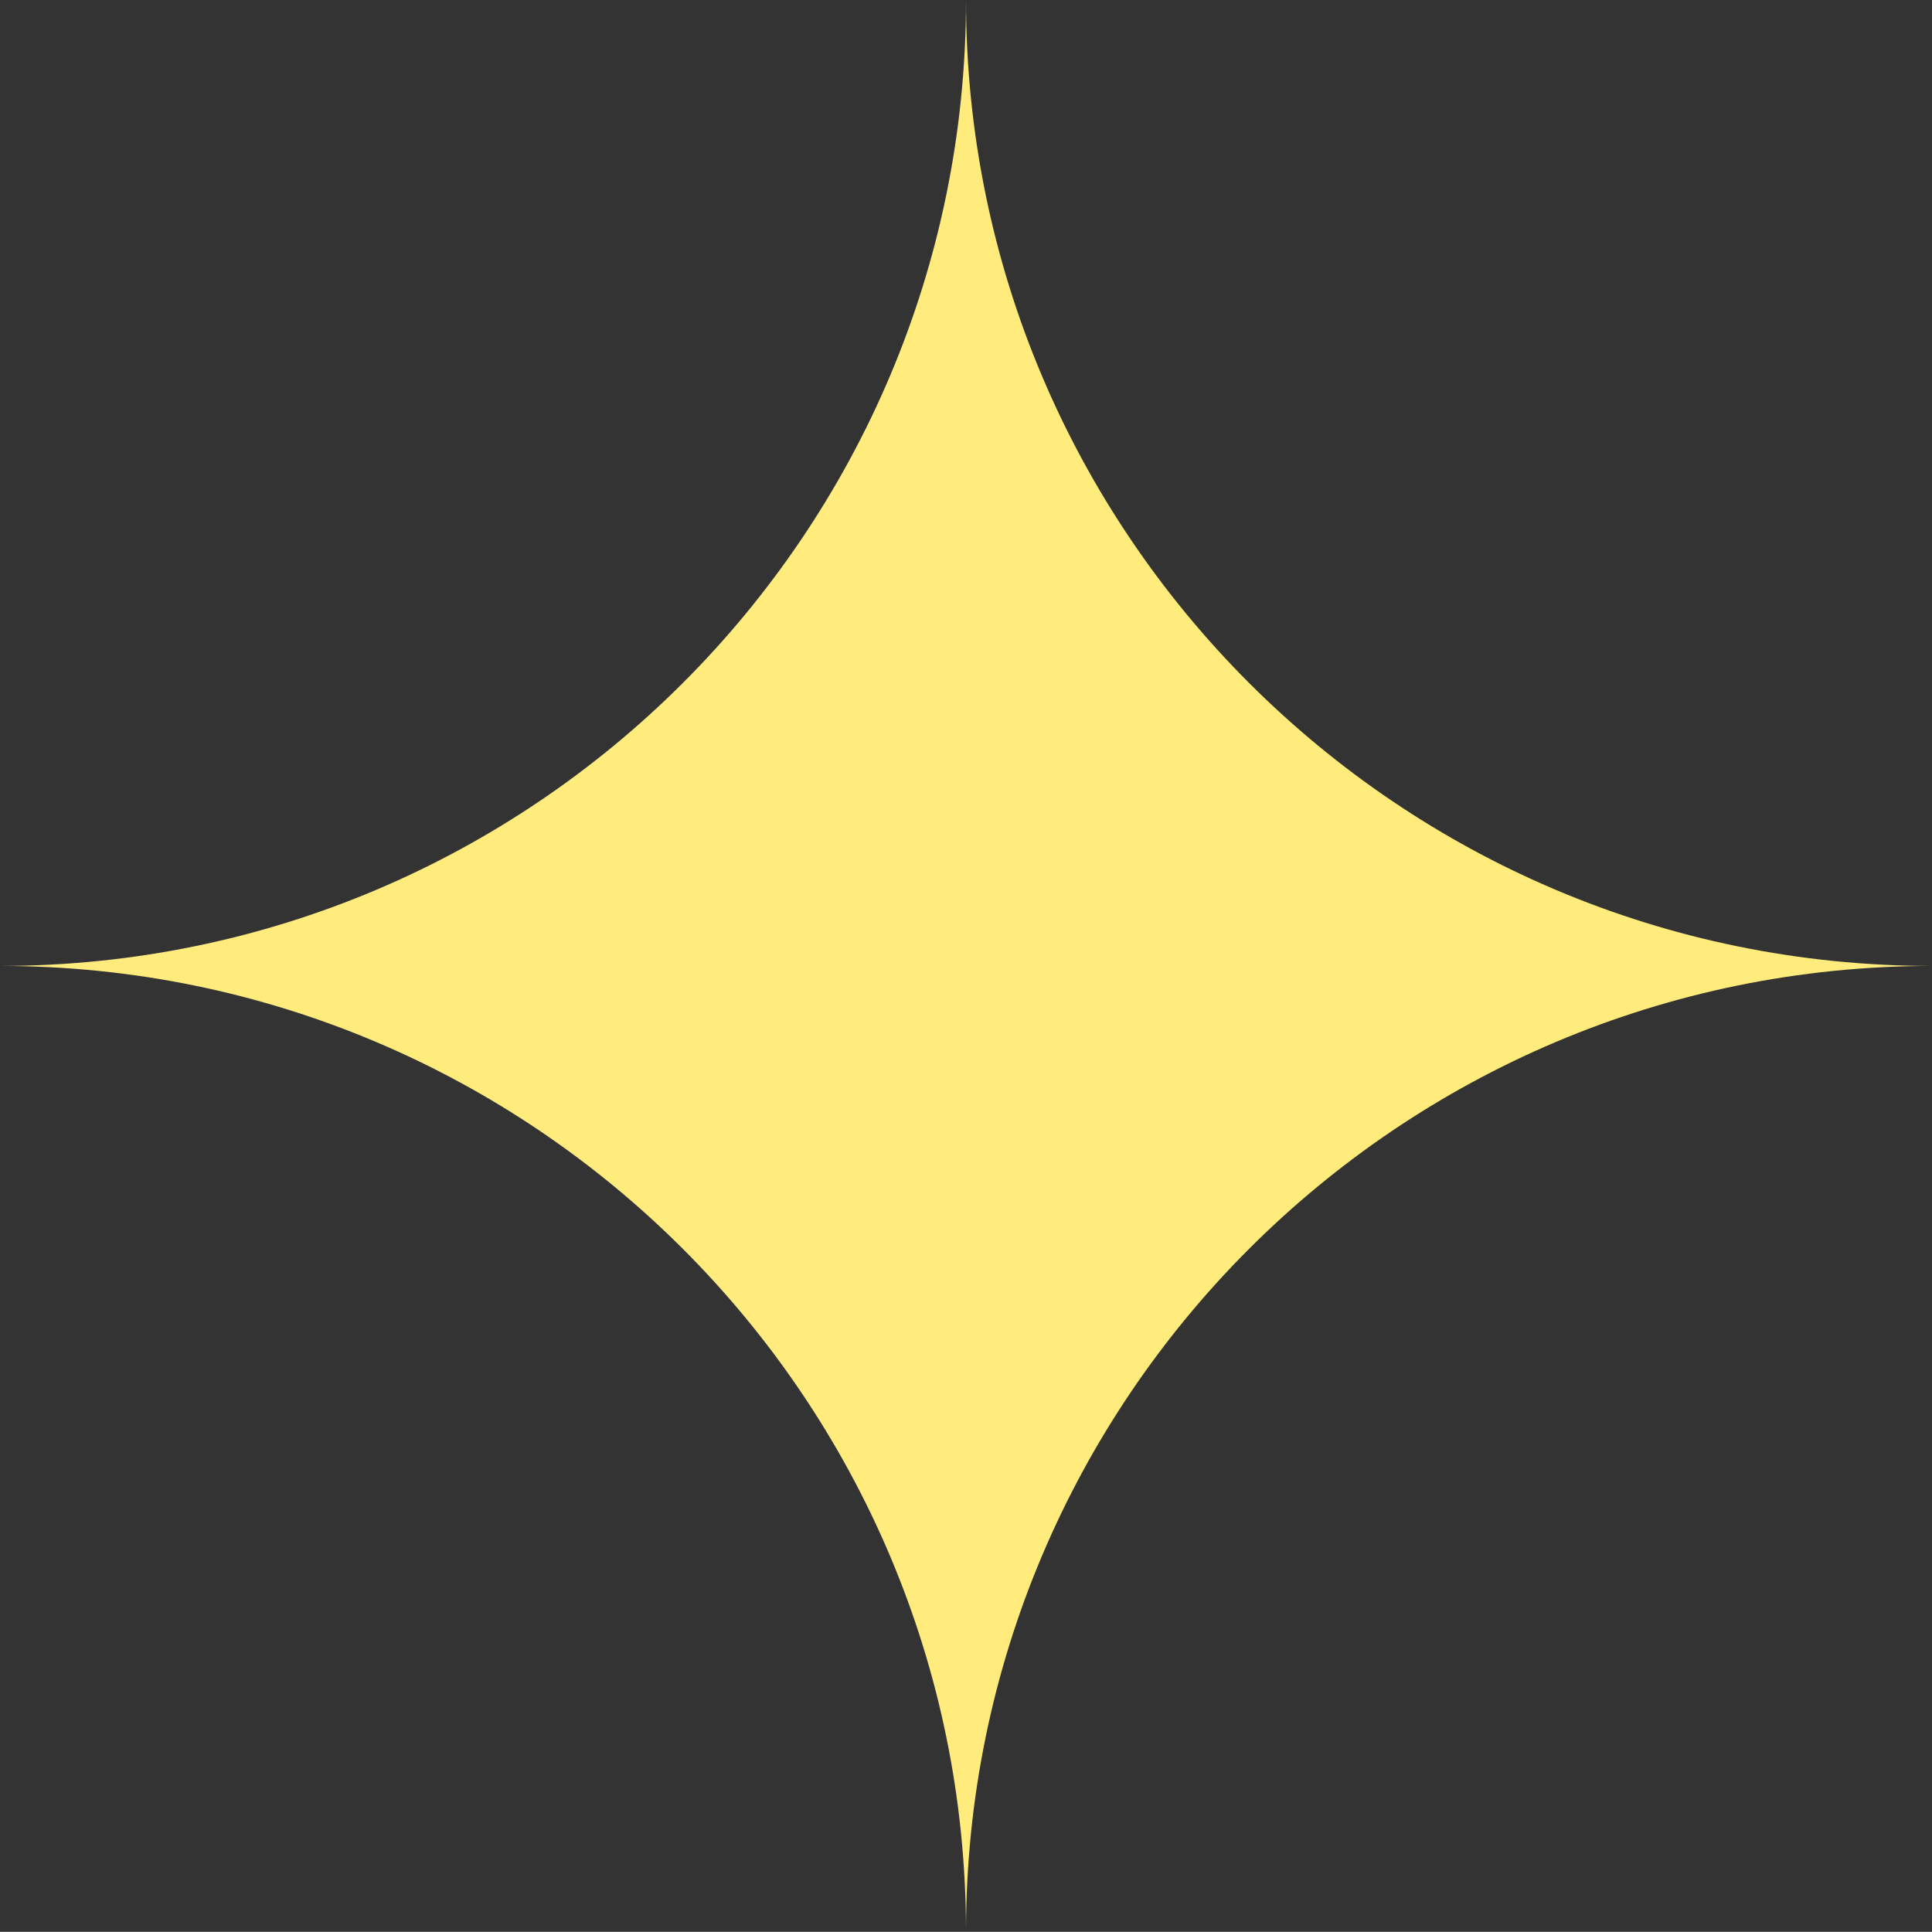 <svg version="1.1" id="图层_1" x="0px" y="0px" width="32.758px" height="32.755px" viewBox="0 0 32.758 32.755" enable-background="new 0 0 32.758 32.755" xml:space="preserve" xmlns="http://www.w3.org/2000/svg" xmlns:xlink="http://www.w3.org/1999/xlink" xmlns:xml="http://www.w3.org/XML/1998/namespace">
  <rect x="0" y="0" width="32.758" height="32.755" fill="#333333" stroke="none"/>
  <path fill="#FFEC7D" d="M16.379,0c0,9.039-7.338,16.378-16.379,16.378c9.041,0,16.379,7.337,16.379,16.377
	c0-9.04,7.335-16.377,16.379-16.377C23.715,16.378,16.379,9.039,16.379,0z" class="color c1"/>
</svg>
